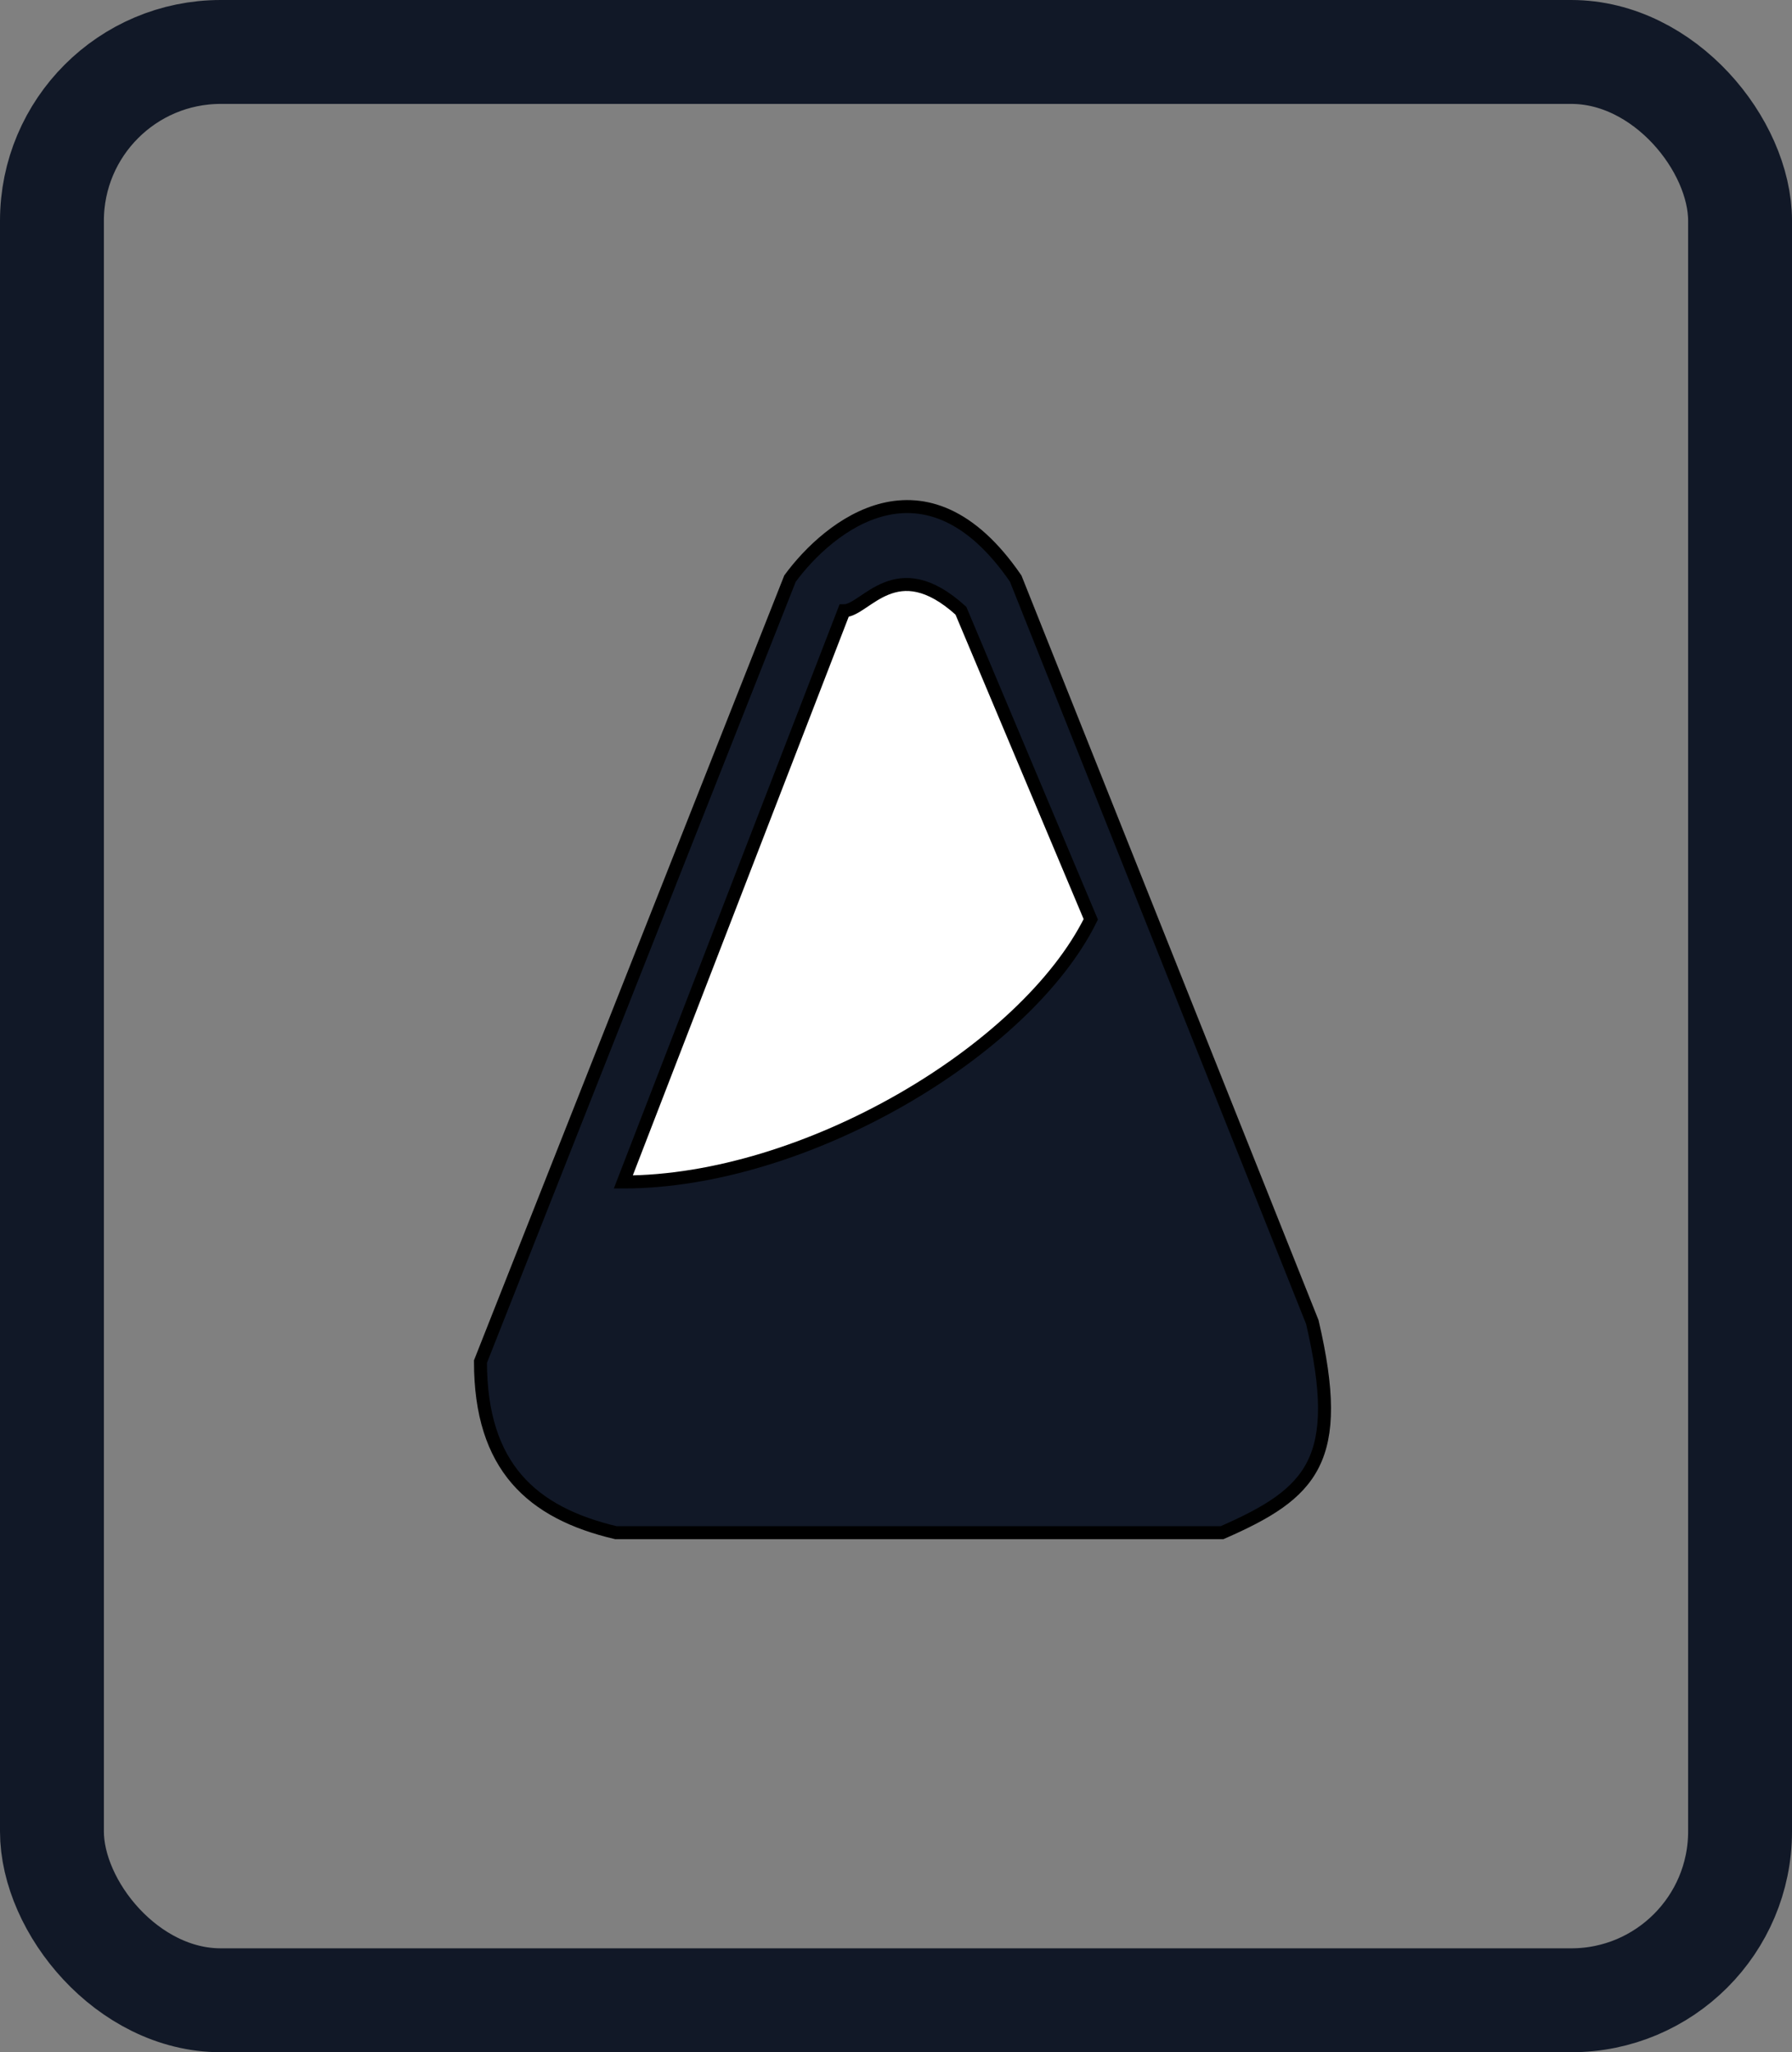 <svg width="138" height="158" viewBox="0 0 138 158" fill="none" xmlns="http://www.w3.org/2000/svg">
<rect x="0" y="0" width="138" height="158" fill="#808080" stroke="none"/>
<path d="M37 104.829L60.837 44.545C63.816 40.492 71.265 34.413 78.218 44.545L80.441 50.117L101.061 101.789C103.544 112.428 101.061 114.96 94.109 118H47.428C40.973 116.48 37 112.934 37 104.829Z" fill="#111827" stroke="black"/>
<path d="M84 70.78C79 80.89 62 91 48 91L65 47.022C66.667 47.022 69 42.472 74 47.022L84 70.78Z" fill="white" stroke="black"/>
<rect x="4" y="4" width="130" height="150" rx="13" stroke="#111827" stroke-width="8"/>
</svg>
